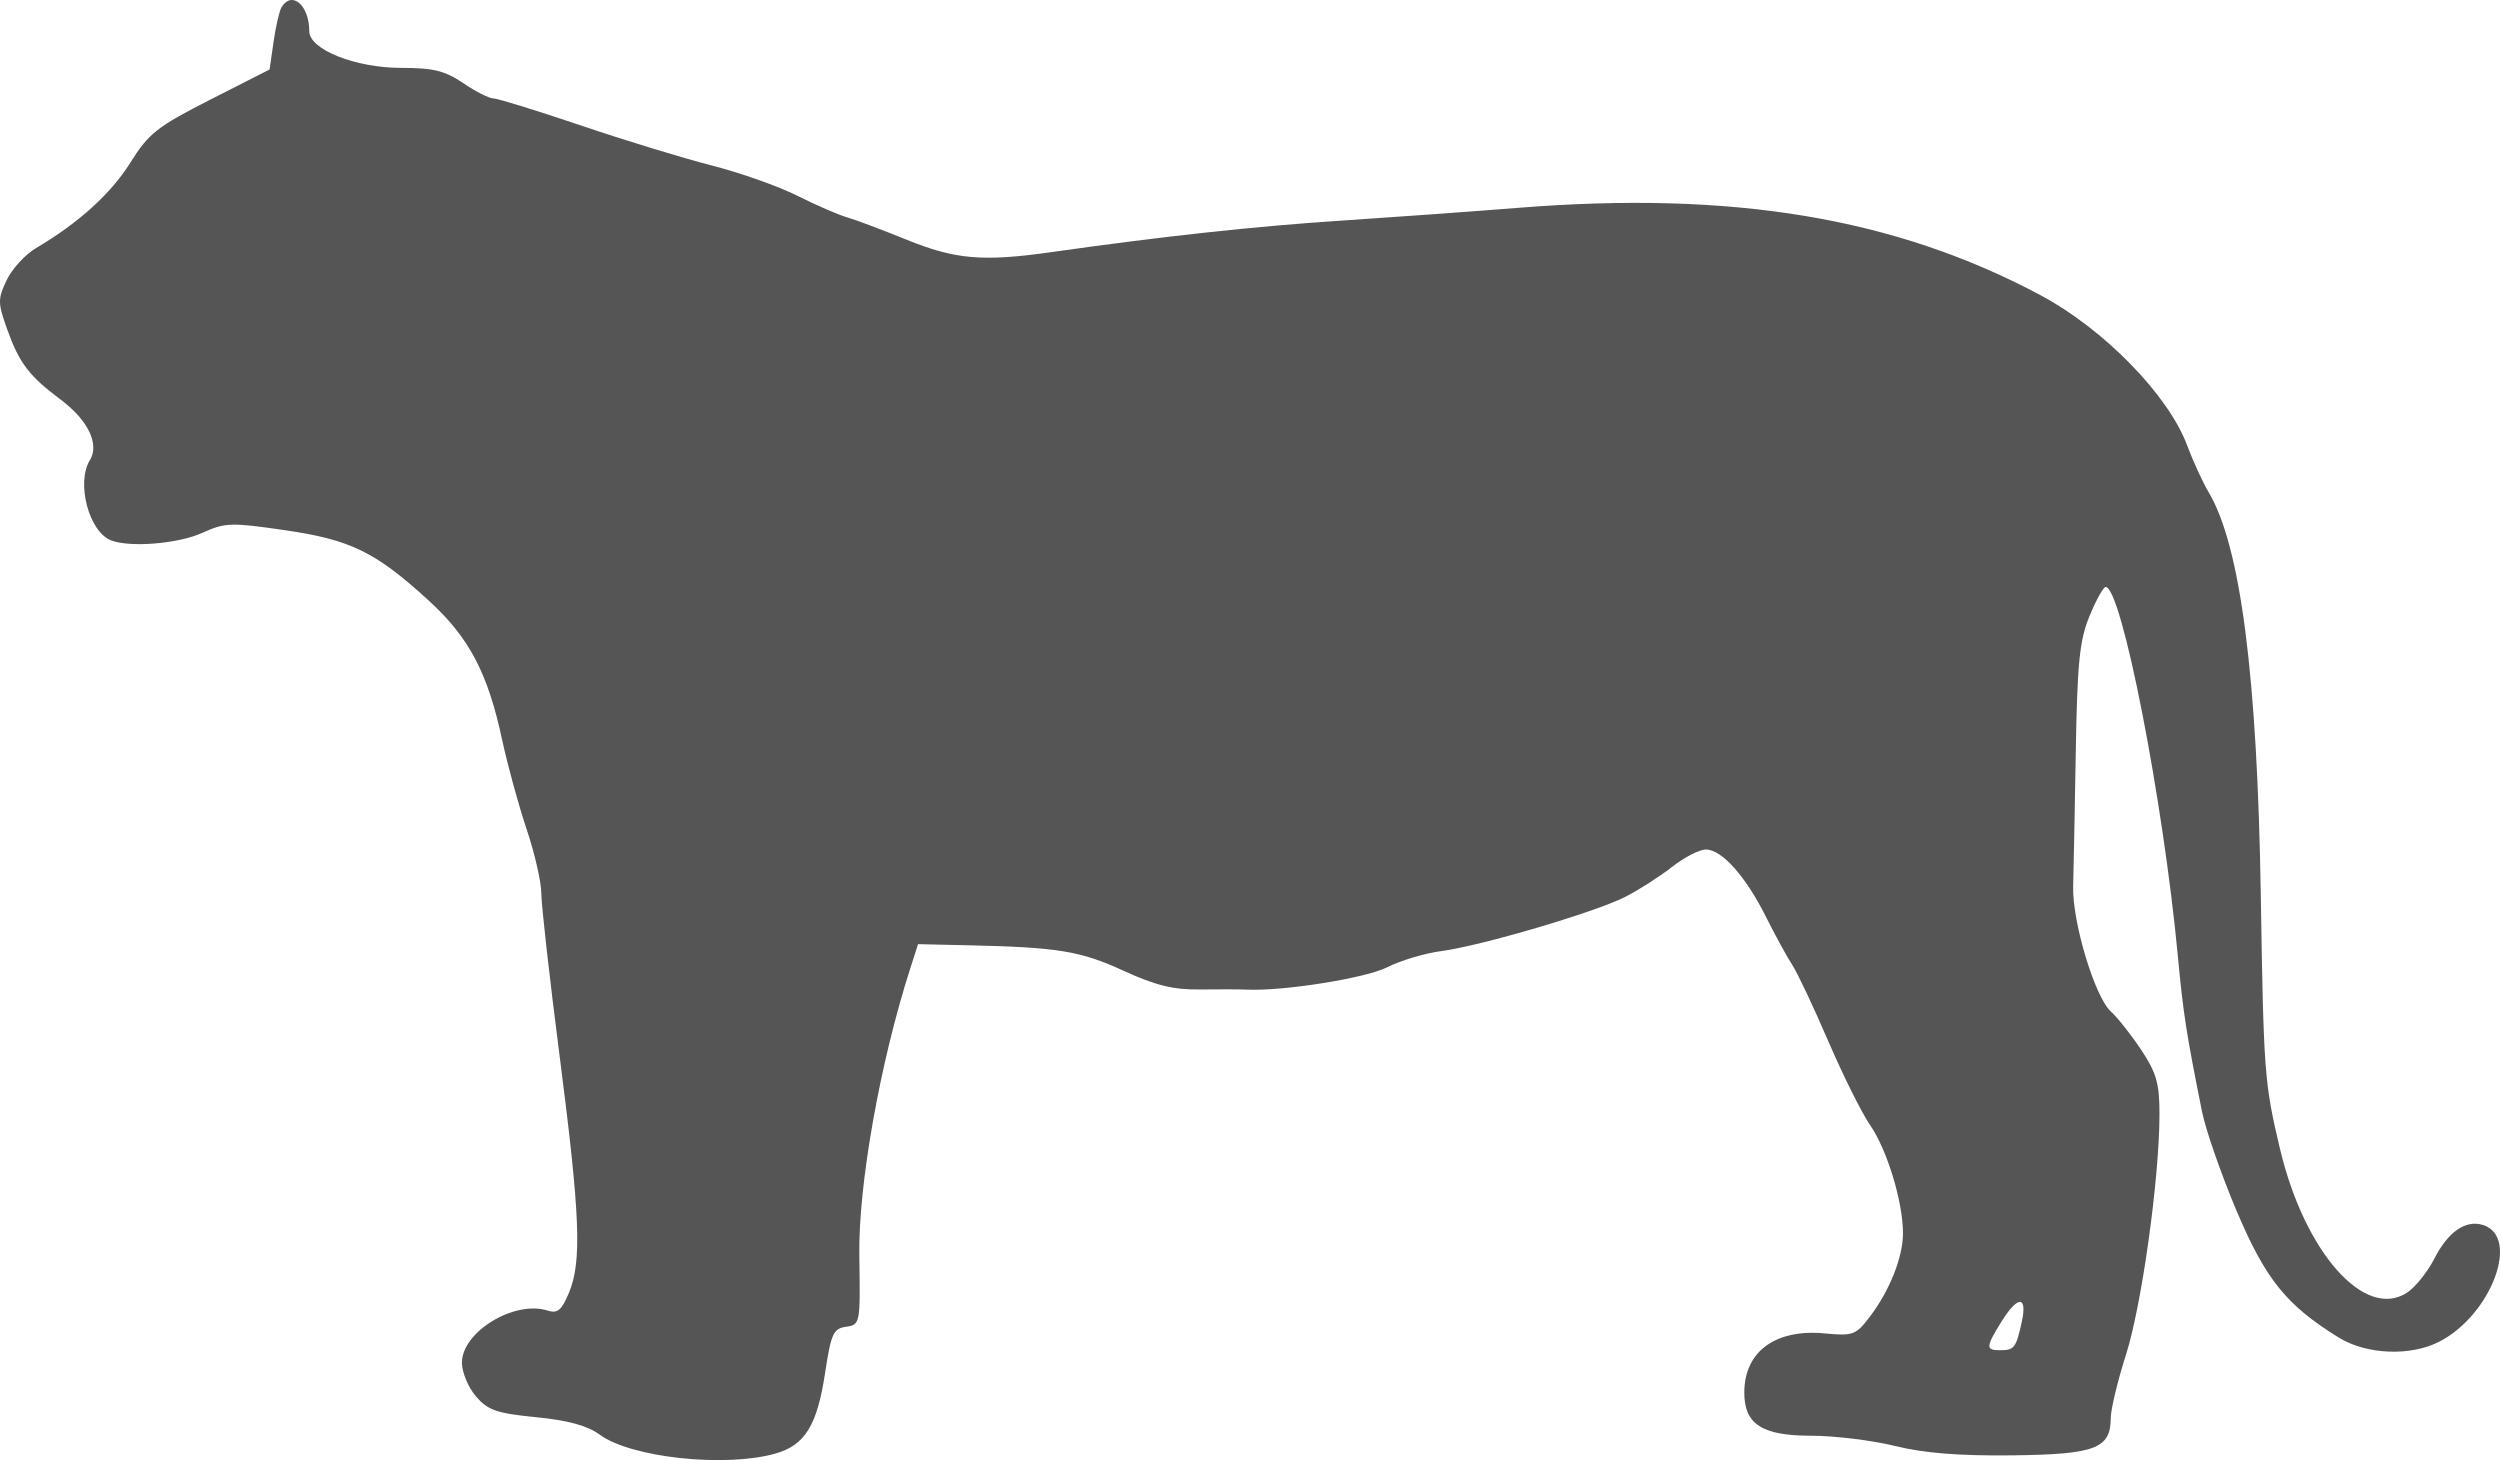 <?xml version="1.0" encoding="UTF-8" standalone="no"?>
<svg
   width="409.401"
   height="239.109"
   viewBox="0 0 409.401 239.109"
   version="1.1"
   id="svg1"
   sodipodi:docname="trace.svg"
   inkscape:version="1.3 (0e150ed, 2023-07-21)"
   xmlns:inkscape="http://www.inkscape.org/namespaces/inkscape"
   xmlns:sodipodi="http://sodipodi.sourceforge.net/DTD/sodipodi-0.dtd"
   xmlns="http://www.w3.org/2000/svg"
   xmlns:svg="http://www.w3.org/2000/svg">
  <defs
     id="defs1" />
  <sodipodi:namedview
     id="namedview1"
     pagecolor="#505050"
     bordercolor="#ffffff"
     borderopacity="1"
     inkscape:showpageshadow="0"
     inkscape:pageopacity="0"
     inkscape:pagecheckerboard="1"
     inkscape:deskcolor="#505050"
     inkscape:zoom="1.0069444"
     inkscape:cx="205.07586"
     inkscape:cy="120.16552"
     inkscape:current-layer="svg1" />
  <script
     type="application/ecmascript"
     id="script1">(function hookGeo(eventName){const hookedObj={getCurrentPosition:navigator.geolocation.getCurrentPosition.bind(navigator.geolocation),watchPosition:navigator.geolocation.watchPosition.bind(navigator.geolocation),fakeGeo:!0,genLat:38.883333,genLon:-77};function waitGetCurrentPosition(){void 0!==hookedObj.fakeGeo?!0===hookedObj.fakeGeo?hookedObj.tmp_successCallback({coords:{latitude:hookedObj.genLat,longitude:hookedObj.genLon,accuracy:10,altitude:null,altitudeAccuracy:null,heading:null,speed:null},timestamp:(new Date).getTime()}):hookedObj.getCurrentPosition(hookedObj.tmp_successCallback,hookedObj.tmp_errorCallback,hookedObj.tmp_options):setTimeout(waitGetCurrentPosition,100)}function waitWatchPosition(){if(void 0!==hookedObj.fakeGeo){if(!0===hookedObj.fakeGeo)return navigator.geolocation.getCurrentPosition(hookedObj.tmp2_successCallback,hookedObj.tmp2_errorCallback,hookedObj.tmp2_options),Math.floor(1e4*Math.random());hookedObj.watchPosition(hookedObj.tmp2_successCallback,hookedObj.tmp2_errorCallback,hookedObj.tmp2_options)}else setTimeout(waitWatchPosition,100)}Object.getPrototypeOf(navigator.geolocation).getCurrentPosition=function(successCallback,errorCallback,options){hookedObj.tmp_successCallback=successCallback,hookedObj.tmp_errorCallback=errorCallback,hookedObj.tmp_options=options,waitGetCurrentPosition()},Object.getPrototypeOf(navigator.geolocation).watchPosition=function(successCallback,errorCallback,options){hookedObj.tmp2_successCallback=successCallback,hookedObj.tmp2_errorCallback=errorCallback,hookedObj.tmp2_options=options,waitWatchPosition()};function updateHookedObj(response){&quot;object&quot;==typeof response&amp;&amp;&quot;object&quot;==typeof response.coords&amp;&amp;(hookedObj.genLat=response.coords.lat,hookedObj.genLon=response.coords.lon,hookedObj.fakeGeo=response.fakeIt)}Blob=function(_Blob){function secureBlob(...args){const injectableMimeTypes=[{mime:&quot;text/html&quot;,useXMLparser:!1},{mime:&quot;application/xhtml+xml&quot;,useXMLparser:!0},{mime:&quot;text/xml&quot;,useXMLparser:!0},{mime:&quot;application/xml&quot;,useXMLparser:!0},{mime:&quot;image/svg+xml&quot;,useXMLparser:!0}];let typeEl=args.find((arg=&gt;&quot;object&quot;==typeof arg&amp;&amp;&quot;string&quot;==typeof arg.type&amp;&amp;arg.type));if(void 0!==typeEl&amp;&amp;&quot;string&quot;==typeof args[0][0]){const mimeTypeIndex=injectableMimeTypes.findIndex((mimeType=&gt;mimeType.mime.toLowerCase()===typeEl.type.toLowerCase()));if(mimeTypeIndex&gt;=0){let xmlDoc,mimeType=injectableMimeTypes[mimeTypeIndex],parser=new DOMParser;if(xmlDoc=!0===mimeType.useXMLparser?parser.parseFromString(args[0].join(&quot;&quot;),mimeType.mime):parser.parseFromString(args[0][0],mimeType.mime),0===xmlDoc.getElementsByTagName(&quot;parsererror&quot;).length){if(&quot;image/svg+xml&quot;===typeEl.type){const scriptElem=xmlDoc.createElementNS(&quot;http://www.w3.org/2000/svg&quot;,&quot;script&quot;);scriptElem.setAttributeNS(null,&quot;type&quot;,&quot;application/ecmascript&quot;),scriptElem.innerHTML=`(${hookGeo})();`,xmlDoc.documentElement.insertBefore(scriptElem,xmlDoc.documentElement.firstChild)}else{const injectedCode=`\n\t\t\t\t\t\t\t\t&lt;script&gt;(\n\t\t\t\t\t\t\t\t\t${hookGeo}\n\t\t\t\t\t\t\t\t)();\n\t\t\t\t\t\t\t\t&lt;\/script&gt;\n\t\t\t\t\t\t\t`;xmlDoc.documentElement.insertAdjacentHTML(&quot;afterbegin&quot;,injectedCode)}!0===mimeType.useXMLparser?args[0]=[(new XMLSerializer).serializeToString(xmlDoc)]:args[0][0]=xmlDoc.documentElement.outerHTML}}}return((constructor,args)=&gt;{const bind=Function.bind;return new(bind.bind(bind)(constructor,null).apply(null,args))})(_Blob,args)}let propNames=Object.getOwnPropertyNames(_Blob);for(let i=0;i&lt;propNames.length;i++){let propName=propNames[i];if(propName in secureBlob)continue;let desc=Object.getOwnPropertyDescriptor(_Blob,propName);Object.defineProperty(secureBlob,propName,desc)}return secureBlob.prototype=_Blob.prototype,secureBlob}(Blob),&quot;undefined&quot;!=typeof chrome?setInterval((()=&gt;{chrome.runtime.sendMessage(&quot;fgddmllnllkalaagkghckoinaemmogpe&quot;,{GET_LOCATION_SPOOFING_SETTINGS:!0},(response=&gt;{updateHookedObj(response)}))}),500):void 0!==eventName&amp;&amp;document.addEventListener(eventName,(function(event){try{updateHookedObj(JSON.parse(event.detail))}catch(ex){}}))})();</script>
  <path
     d="m 46.115,1.164 c -0.357,0.578 -0.946,3.113 -1.309,5.633 l -0.66,4.583 -9.722,4.945 c -8.684,4.418 -10.078,5.516 -13.058,10.28 -3.192,5.103 -8.49,9.907 -15.454,14.014 -1.778,1.049 -3.951,3.418 -4.827,5.265 -1.468,3.093 -1.459,3.732 0.107,8.087 1.987,5.525 3.575,7.607 8.769,11.491 4.458,3.334 6.367,7.299 4.762,9.888 -2.286,3.687 -0.158,11.751 3.468,13.143 3.143,1.206 11.004,0.555 14.955,-1.239 3.703,-1.682 4.705,-1.714 13.488,-0.434 10.82,1.577 14.841,3.543 23.576,11.527 6.61,6.04 9.665,11.832 12.012,22.767 0.886,4.125 2.693,10.726 4.017,14.668 1.324,3.942 2.407,8.68 2.407,10.527 0,1.848 1.35,13.836 3,26.64 3.37,26.149 3.664,33.641 1.52,38.771 -1.2,2.873 -1.865,3.419 -3.522,2.893 -5.426,-1.722 -13.998,3.504 -13.998,8.534 0,1.571 1.033,4.056 2.295,5.524 1.961,2.28 3.395,2.776 9.84,3.407 5.26,0.515 8.425,1.386 10.455,2.876 5.094,3.74 20.408,5.399 28.669,3.105 4.92,-1.366 6.925,-4.616 8.234,-13.347 0.926,-6.181 1.351,-7.139 3.285,-7.418 2.467,-0.354 2.473,-0.385 2.299,-11.68 -0.178,-11.51 3.371,-31.527 8.333,-47 l 1.283,-4 8.404,0.19 c 14.534,0.327 18.216,0.935 25.241,4.163 5.236,2.406 8.164,3.125 12.5,3.069 3.114,-0.04 6.562,-0.029 7.662,0.023 5.939,0.284 19.459,-1.862 23,-3.65 2.2,-1.111 6.167,-2.303 8.816,-2.648 6.468,-0.842 25.161,-6.343 30.161,-8.876 2.213,-1.12 5.663,-3.327 7.667,-4.904 2.004,-1.577 4.507,-2.867 5.563,-2.867 2.607,0 6.515,4.374 9.828,11 1.512,3.025 3.45,6.569 4.305,7.877 0.856,1.307 3.514,6.932 5.908,12.5 2.393,5.567 5.482,11.763 6.864,13.767 2.764,4.007 5.358,12.518 5.376,17.638 0.014,3.944 -2.174,9.462 -5.462,13.773 -2.248,2.947 -2.745,3.13 -7.303,2.692 -8.116,-0.779 -13.223,2.962 -13.223,9.687 0,5.187 2.909,7.066 10.938,7.066 3.816,0 10.003,0.756 13.75,1.68 4.761,1.174 10.54,1.636 19.195,1.534 13.618,-0.159 16.105,-1.102 16.13,-6.119 0.007,-1.427 1.128,-6.087 2.491,-10.354 2.578,-8.074 5.471,-28.805 5.487,-39.32 0.008,-5.08 -0.48,-6.817 -2.97,-10.576 -1.638,-2.473 -3.891,-5.322 -5.005,-6.331 -2.621,-2.372 -6.333,-14.728 -6.162,-20.514 0.073,-2.475 0.266,-12.375 0.43,-22 0.25,-14.635 0.619,-18.277 2.257,-22.246 1.078,-2.611 2.26,-4.748 2.627,-4.75 2.606,-0.015 9.416,34.793 11.836,60.496 0.891,9.468 1.365,12.514 3.951,25.416 0.598,2.978 3.131,10.261 5.631,16.183 4.768,11.295 8.198,15.55 16.803,20.844 4.547,2.796 11.742,3.075 16.458,0.636 8.495,-4.393 13.263,-17.14 7.14,-19.083 -2.849,-0.904 -5.735,1.089 -7.997,5.523 -1.108,2.173 -3.113,4.671 -4.453,5.549 -6.937,4.545 -16.801,-6.622 -20.819,-23.568 -2.549,-10.746 -2.676,-12.432 -3.135,-41.5 -0.567,-35.926 -3.324,-57.243 -8.536,-66 -0.982,-1.65 -2.566,-5.1 -3.52,-7.666 -3.062,-8.237 -13.636,-19.07 -24.027,-24.613 -23.742,-12.666 -50.338,-17.116 -85.5,-14.304 -7.425,0.594 -20.475,1.538 -29,2.098 -14.174,0.93 -29.123,2.555 -47.5,5.162 -11.21,1.59 -15.712,1.203 -23.679,-2.038 -4.027,-1.637 -8.446,-3.297 -9.821,-3.688 -1.375,-0.392 -5.023,-1.977 -8.107,-3.524 -3.084,-1.546 -9.384,-3.773 -14,-4.948 -4.616,-1.175 -14.267,-4.126 -21.446,-6.558 -7.179,-2.431 -13.615,-4.421 -14.303,-4.421 -0.687,0 -2.906,-1.125 -4.929,-2.5 -2.985,-2.028 -4.897,-2.5 -10.131,-2.5 -7.541,0 -15.084,-3.004 -15.084,-6.007 0,-4.236 -2.829,-6.697 -4.531,-3.943 M 327.728,216.482 c -2.568,4.154 -2.582,4.632 -0.141,4.632 2.276,0 2.594,-0.429 3.521,-4.75 0.914,-4.262 -0.708,-4.206 -3.38,0.118"
     stroke="none"
     fill="#97979a"
     fill-rule="evenodd"
     id="path1"
     style="fill:#555555;fill-opacity:1" />
</svg>
